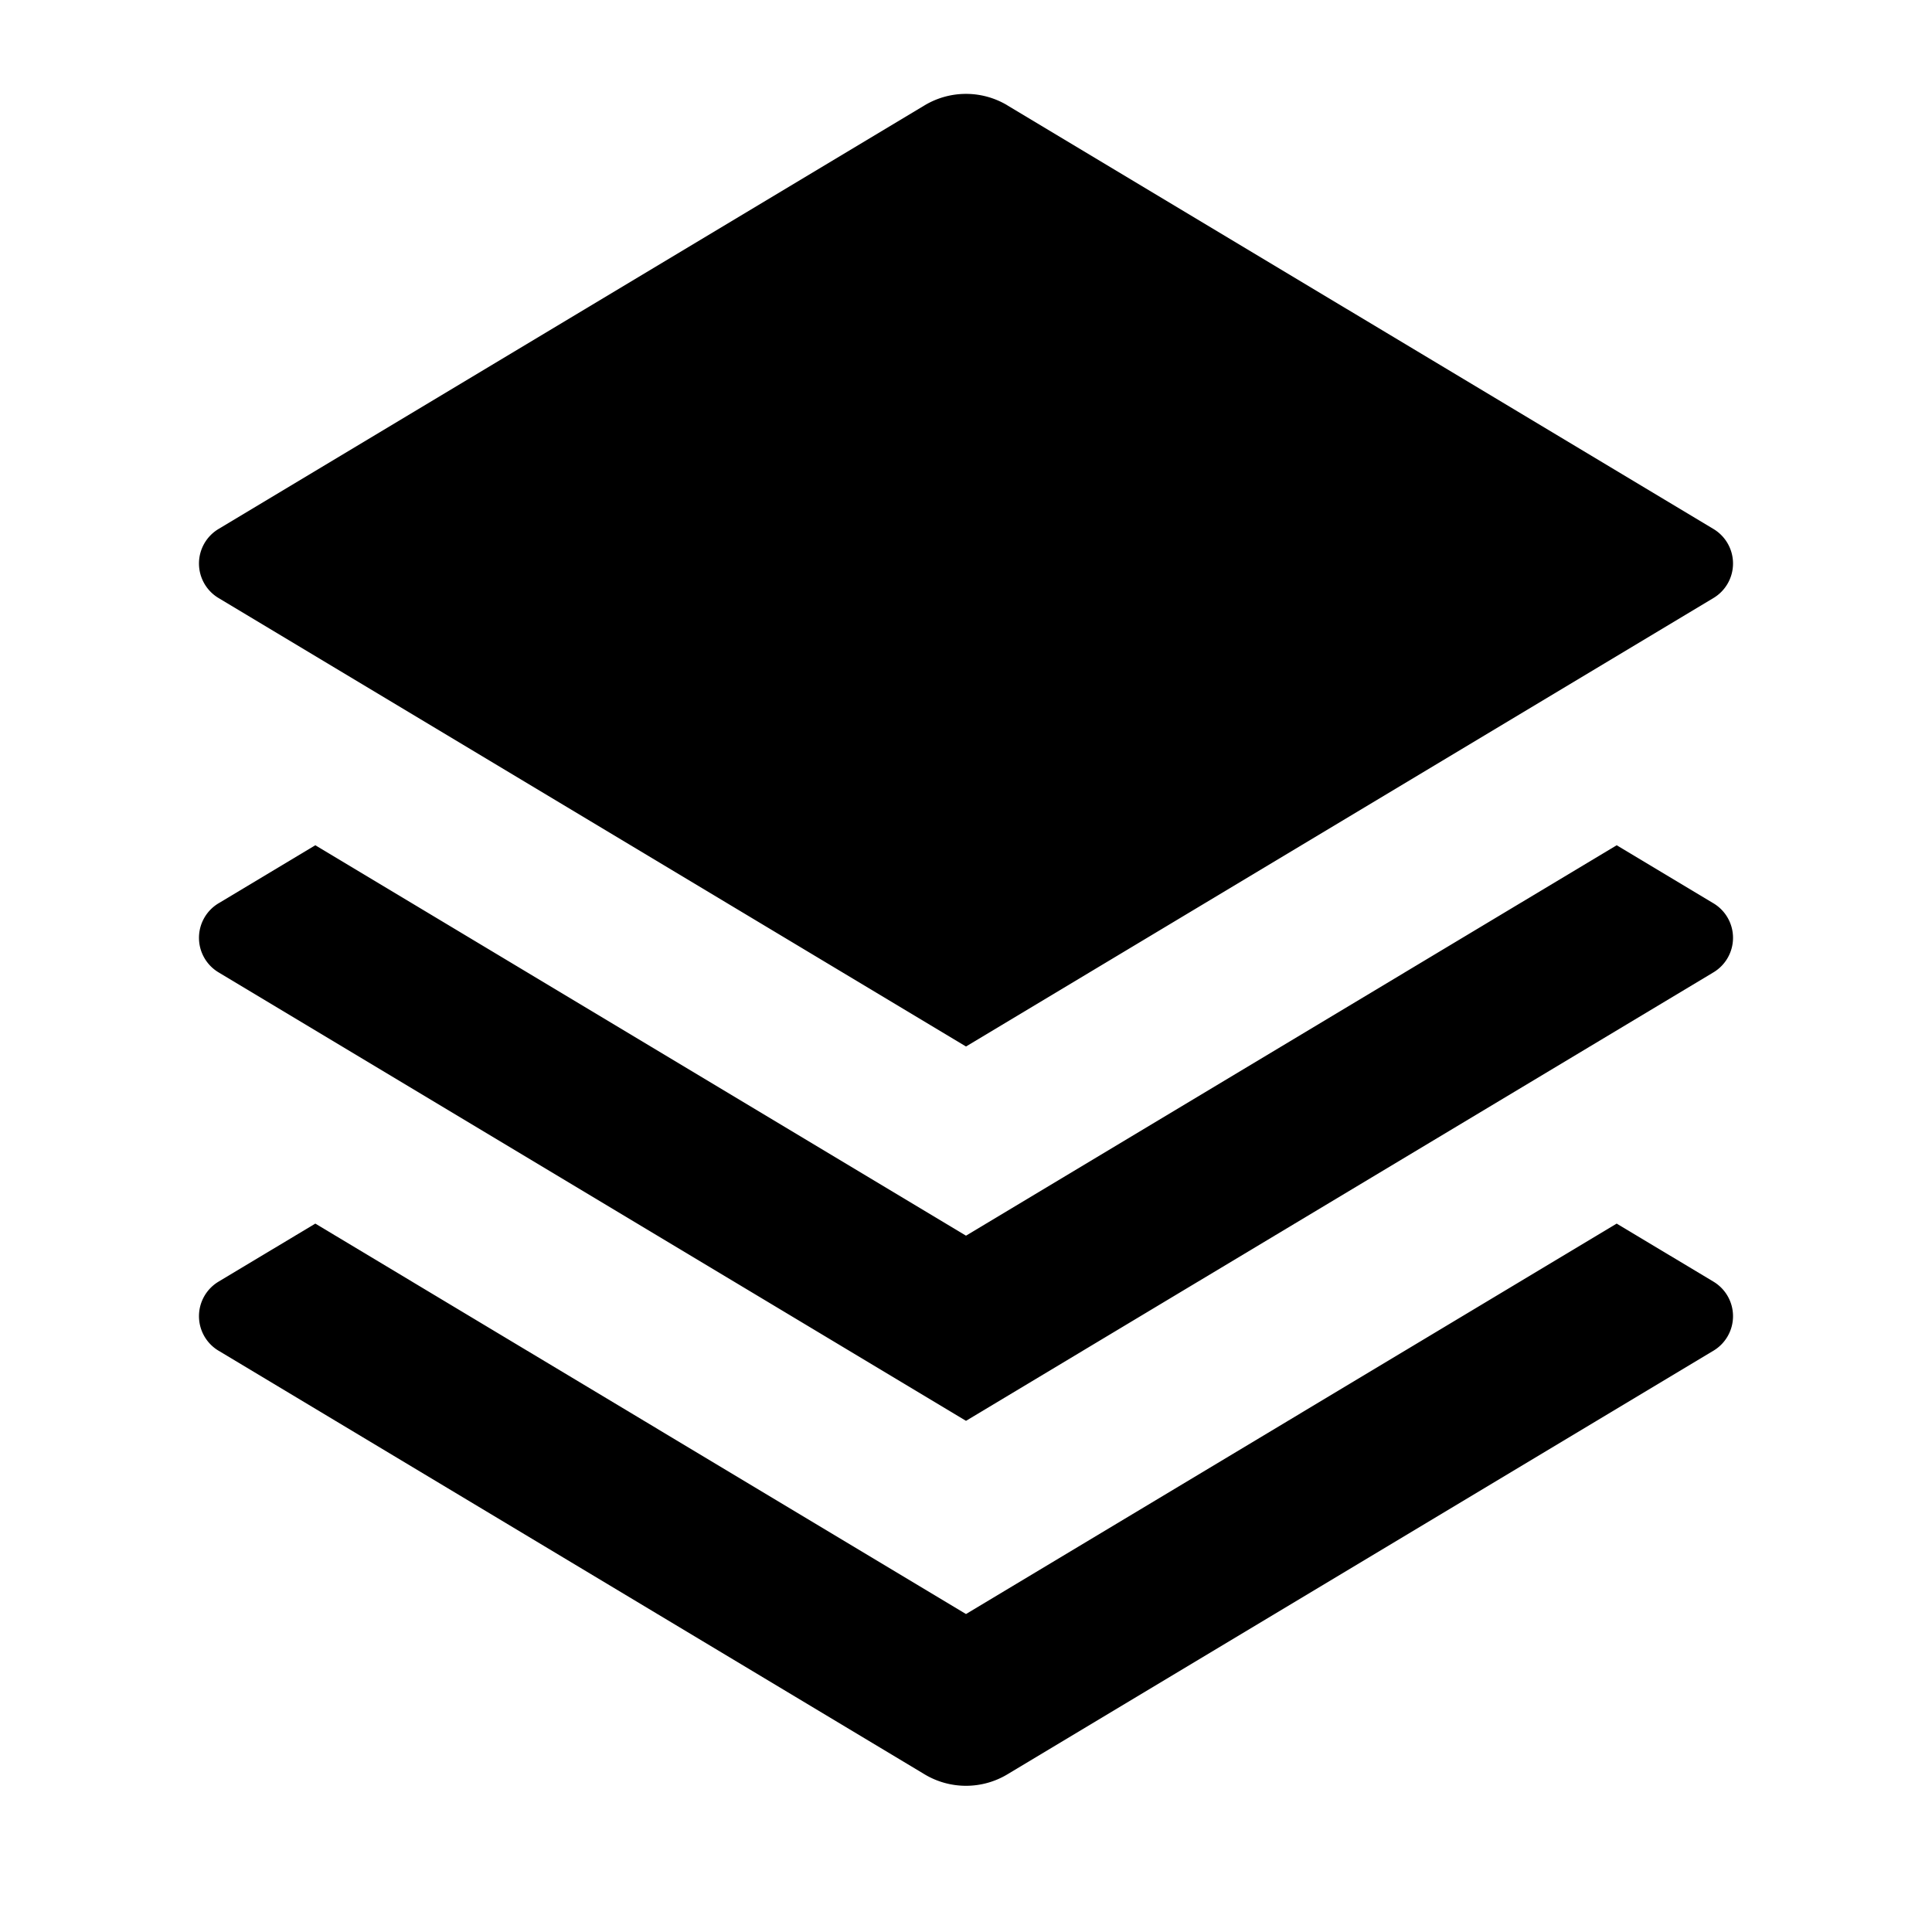 <svg class="svg-icon" style="width: 1em; height: 1em;vertical-align: middle;fill: currentColor;overflow: hidden;" viewBox="0 0 1024 1024" version="1.1" xmlns="http://www.w3.org/2000/svg"><path d="M856.875 448l51.285 30.763a21.333 21.333 0 0 1 0 36.608L512 753.067l-396.16-237.696a21.333 21.333 0 0 1 0-36.608l51.285-30.763L512 654.933l344.875-206.933z m0 200.533l51.285 30.763a21.333 21.333 0 0 1 0 36.608l-374.187 224.512a42.667 42.667 0 0 1-43.947 0l-374.187-224.512a21.333 21.333 0 0 1 0-36.608l51.285-30.763L512 855.467l344.875-206.933zM533.931 55.851l374.229 224.512a21.333 21.333 0 0 1 0 36.608L512 554.667 115.84 316.971a21.333 21.333 0 0 1 0-36.608l374.187-224.512a42.667 42.667 0 0 1 43.947 0z"  /></svg>